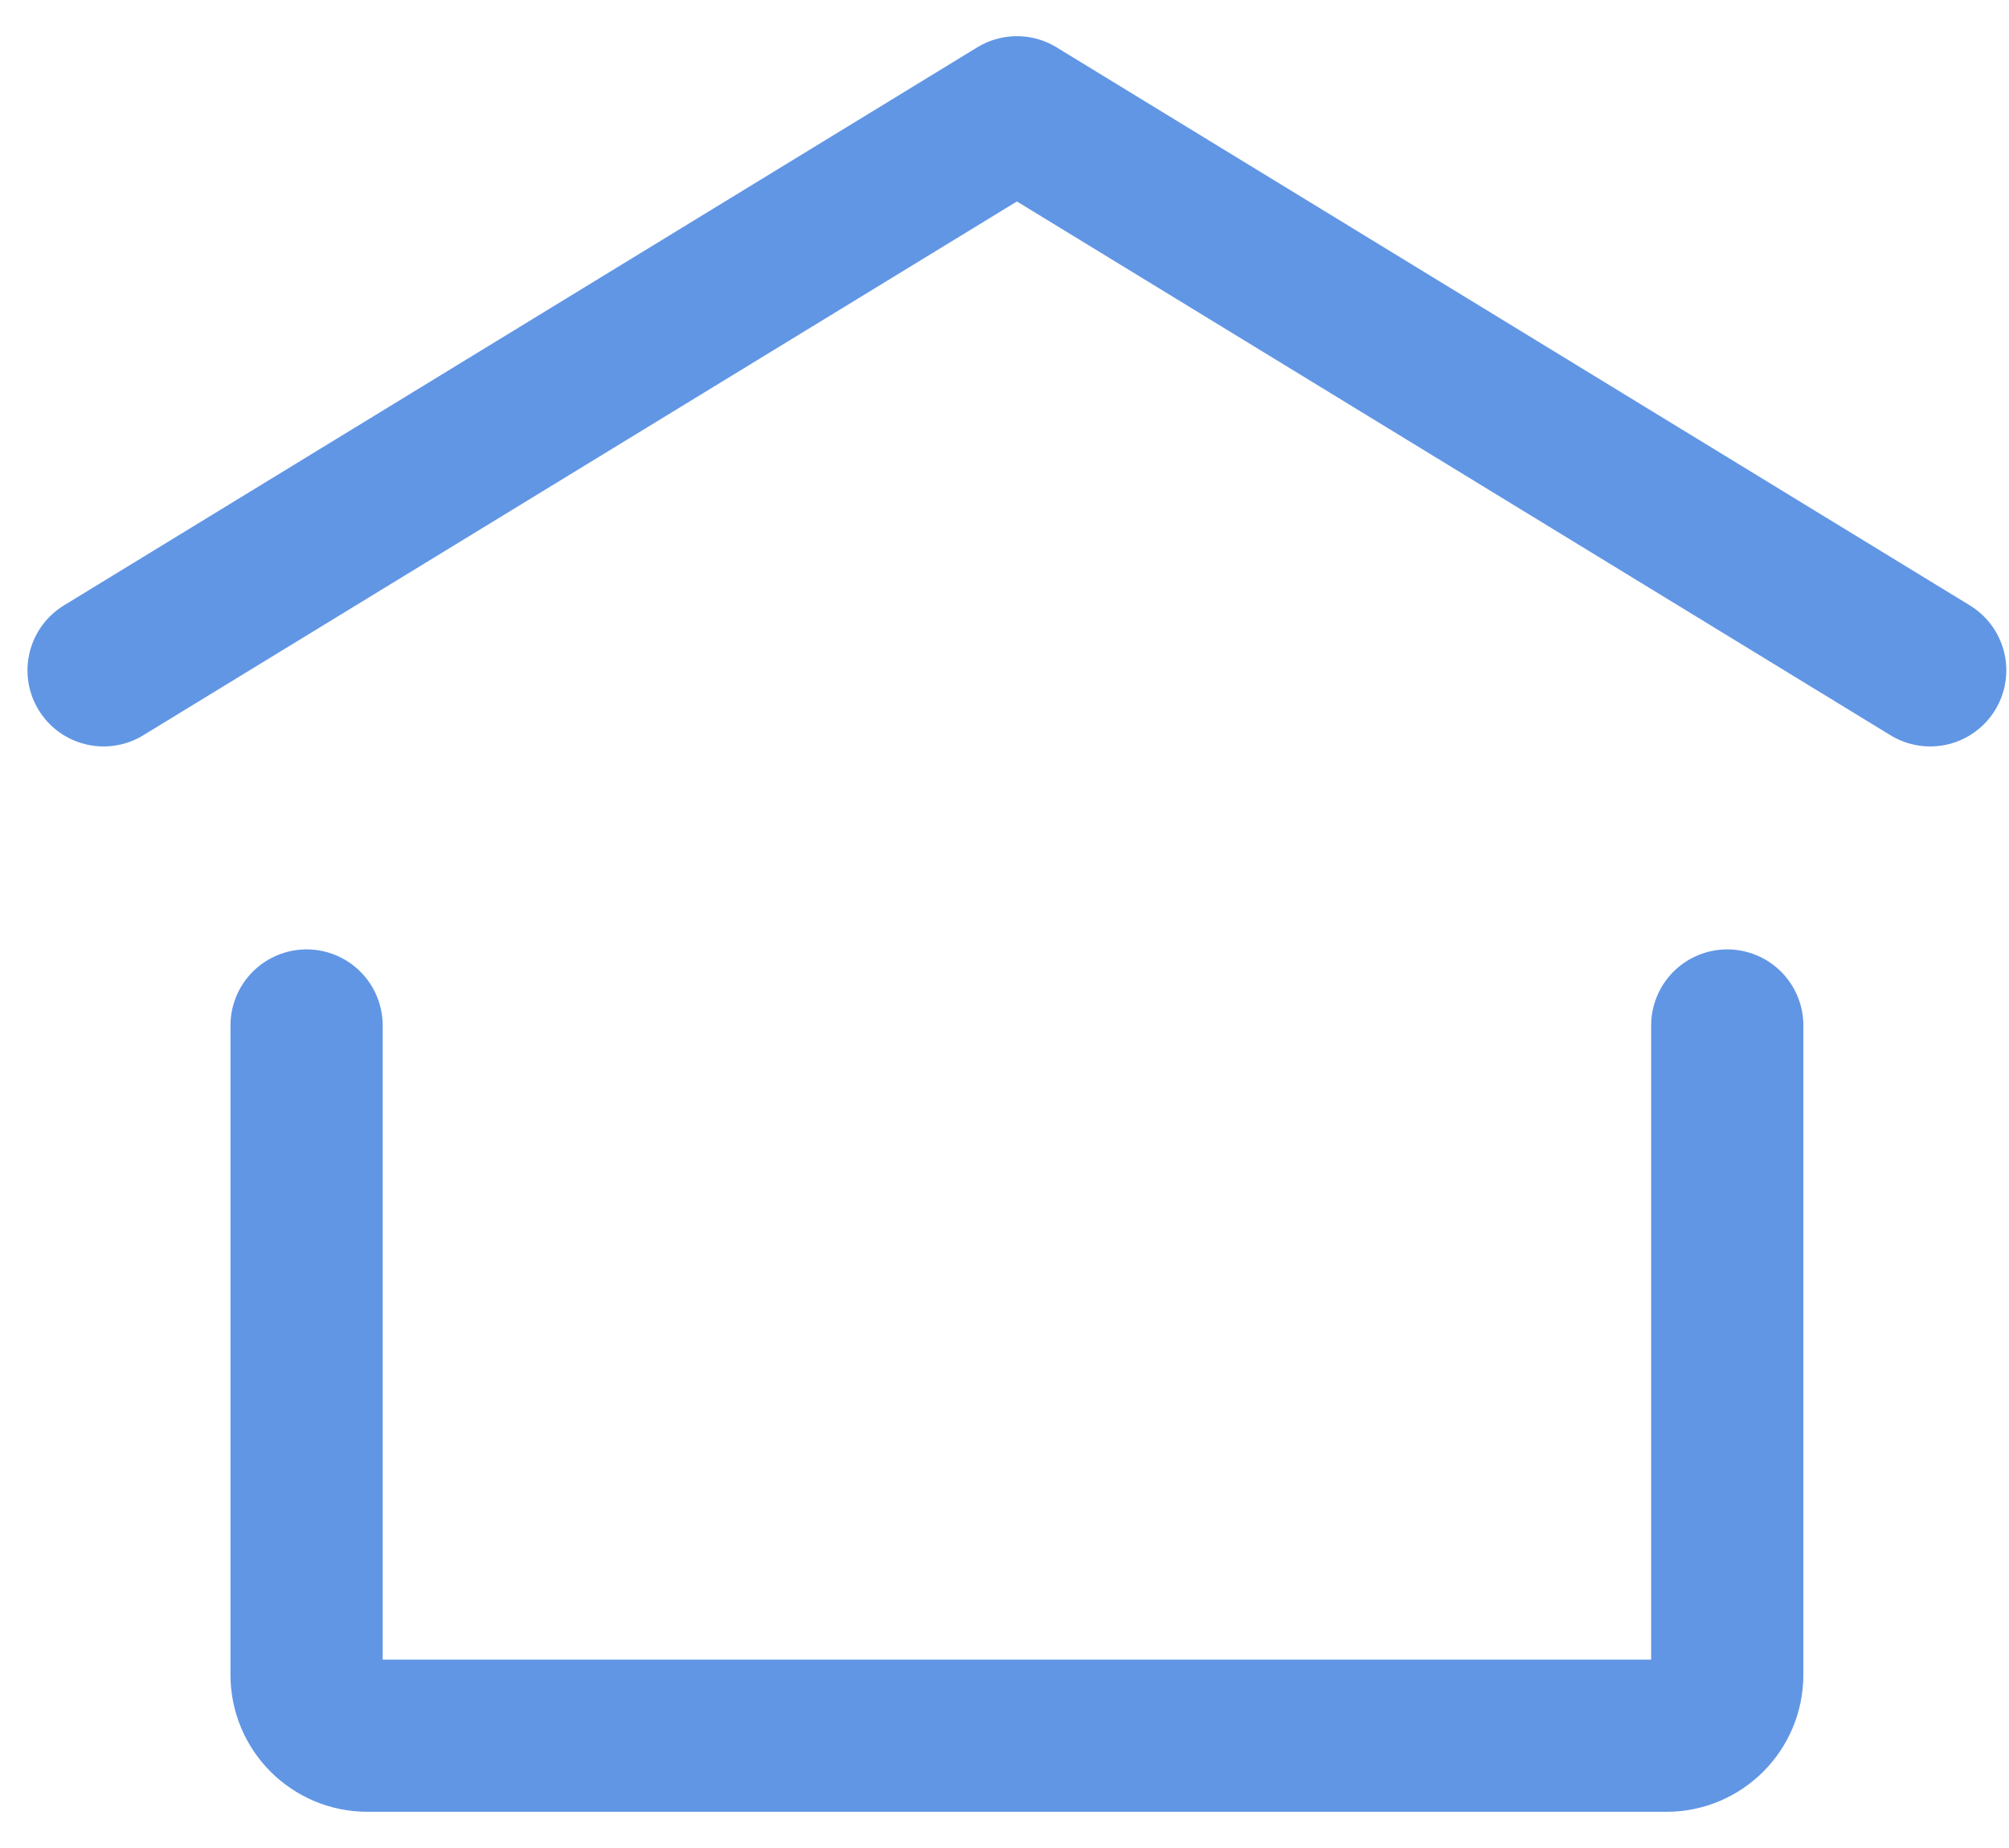 <svg width="50" height="46" viewBox="0 0 50 46" fill="none" xmlns="http://www.w3.org/2000/svg">
<g id="&#240;&#159;&#166;&#134; icon &#34;home&#34;">
<path id="Vector" d="M2.578 16.686L25.309 2.795L48.039 16.686" stroke="#6196E4" stroke-width="3.788" stroke-linecap="round" stroke-linejoin="round"/>
<path id="Vector_2" d="M42.988 25.526V41.689C42.988 42.526 42.31 43.205 41.473 43.205H9.145C8.308 43.205 7.63 42.526 7.63 41.689V25.526" stroke="#6196E4" stroke-width="3.788" stroke-linecap="round" stroke-linejoin="round"/>
</g>
</svg>
